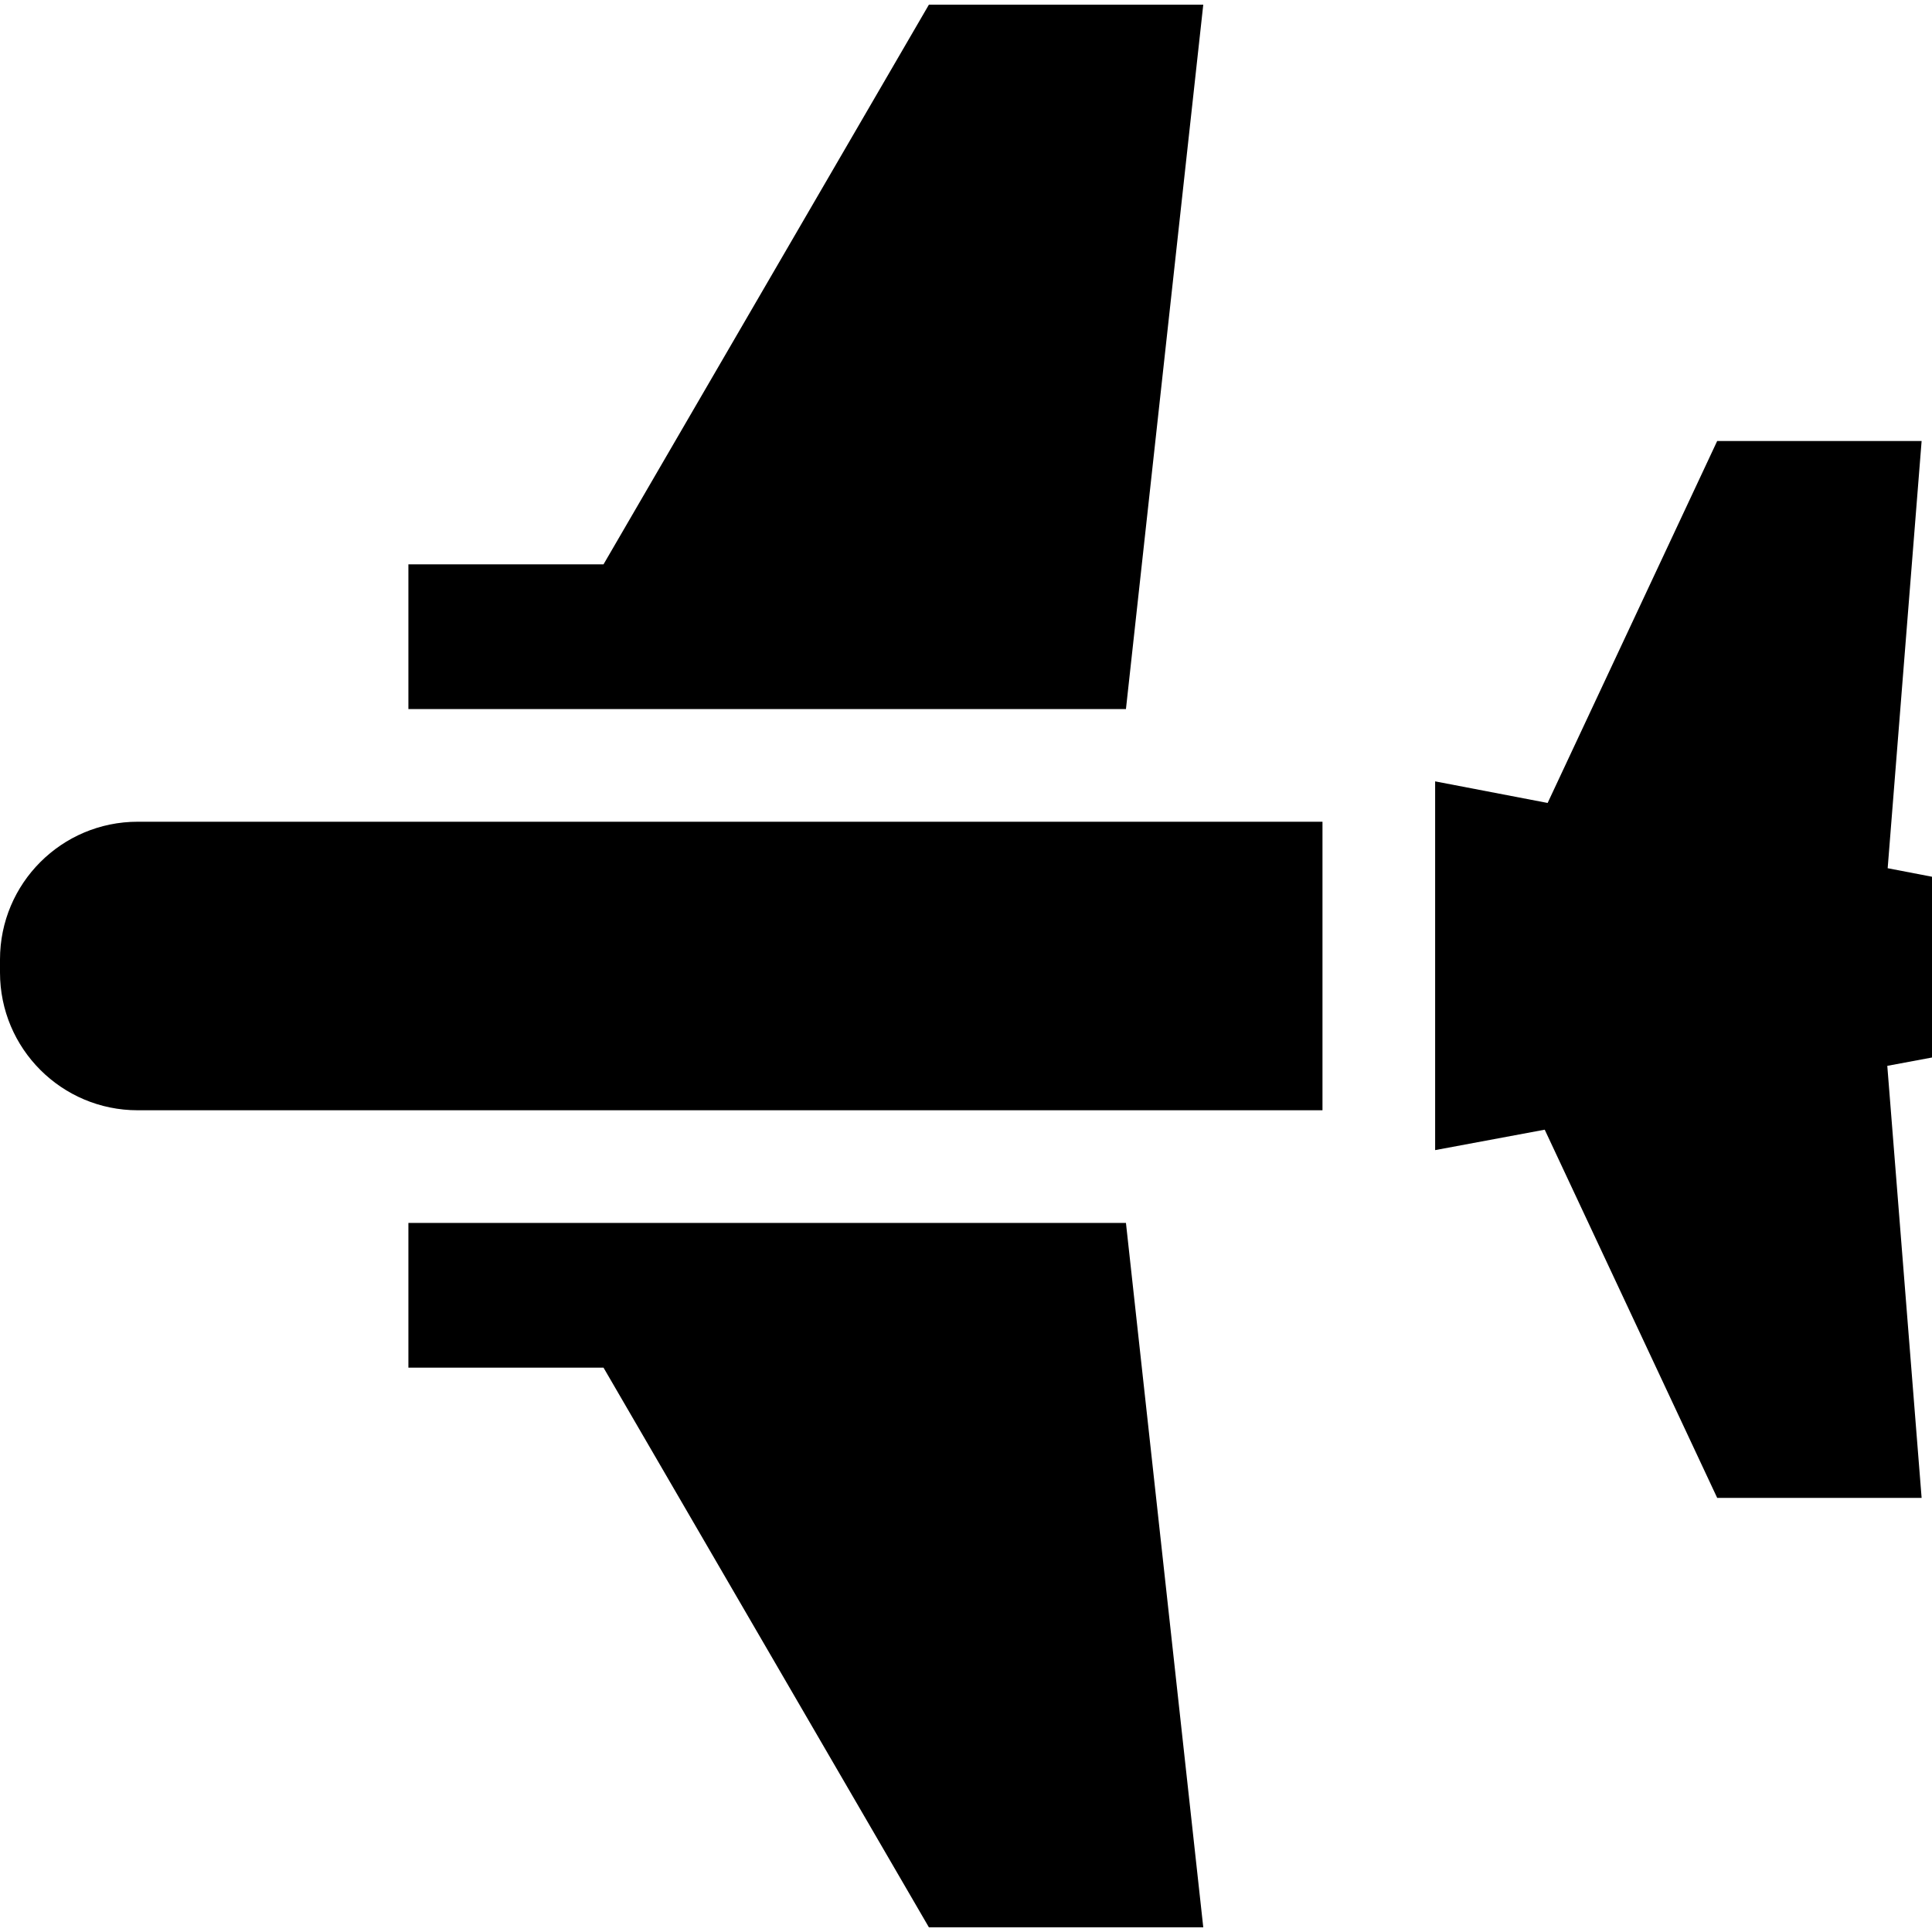 <?xml version="1.0" encoding="iso-8859-1"?>
<!-- Generator: Adobe Illustrator 19.0.0, SVG Export Plug-In . SVG Version: 6.00 Build 0)  -->
<svg xmlns="http://www.w3.org/2000/svg" xmlns:xlink="http://www.w3.org/1999/xlink" version="1.1" id="Layer_1" x="0px" y="0px" viewBox="0 0 512 512" style="enable-background:new 0 0 512 512;" xml:space="preserve">
<g>
	<g>
		<polygon points="512,280.251 512,232.346 500.258,230.087 500.253,230.086 509.249,116.869 455.073,116.869 410.139,212.792     380.326,207.07 380.326,304.791 409.366,299.379 455.073,396.953 509.249,396.953 500.152,282.461 500.158,282.46   "/>
	</g>
</g>
<g>
	<g>
		<polygon points="246.163,1.249 159.936,149.562 108.229,149.562 108.229,187.914 298.387,187.914 318.877,1.249   "/>
	</g>
</g>
<g>
	<g>
		<path d="M36.491,217.768C16.34,217.768,0,234.107,0,254.268v3.463c0,20.161,16.34,36.501,36.491,36.501h313.981v-76.464H36.491z"/>
	</g>
</g>
<g>
	<g>
		<polygon points="298.387,324.086 108.229,324.086 108.229,362.438 159.936,362.438 246.163,510.751 318.877,510.751   "/>
	</g>
</g>
<g>
</g>
<g>
</g>
<g>
</g>
<g>
</g>
<g>
</g>
<g>
</g>
<g>
</g>
<g>
</g>
<g>
</g>
<g>
</g>
<g>
</g>
<g>
</g>
<g>
</g>
<g>
</g>
<g>
</g>
</svg>
